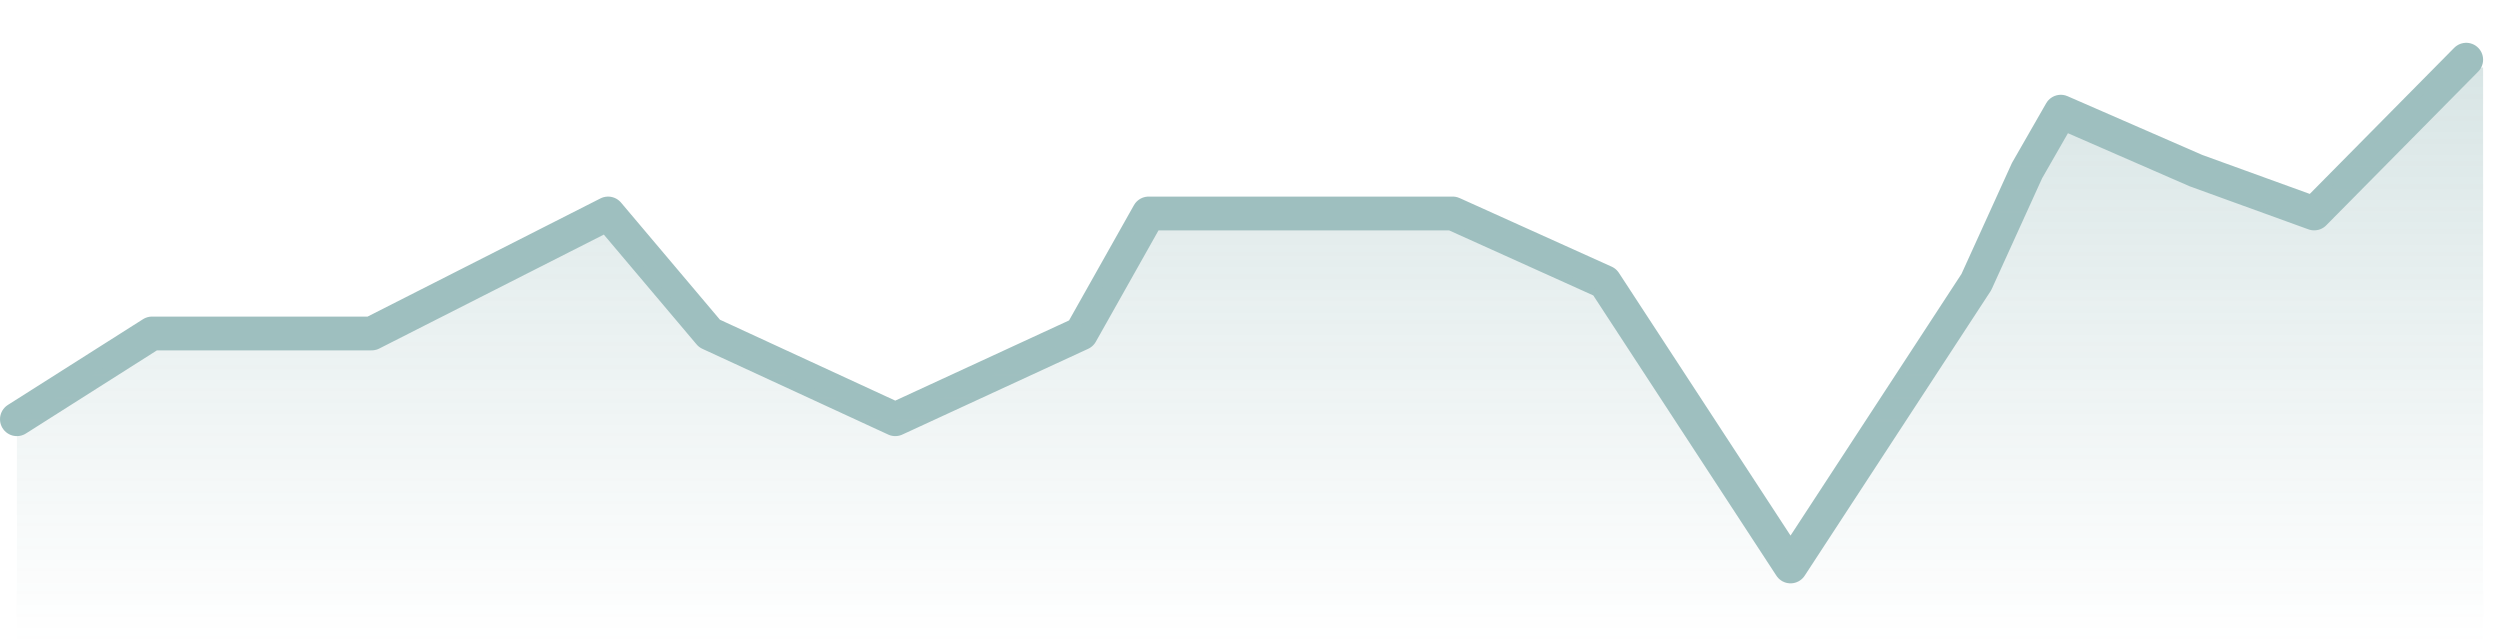 <svg width="74" height="19" viewBox="0 0 74 19" fill="none" xmlns="http://www.w3.org/2000/svg">
<g opacity="0.5">
<path d="M0.5 12.409L4.5 9.871H7H11L18 6.319L21 9.871L26.5 12.409L32 9.871L34 6.319H43L47.5 8.349L53 16.767L58.5 8.349L60 5.05L61 3.306L65 5.05L68.5 6.319L73 1.767" stroke="#3E7F7F" stroke-linecap="round" stroke-linejoin="round"/>
<path d="M4.473 9.994L0.5 12.497V19H73.5V2H72.507L68.037 6.49L64.561 5.238L60.588 3.518L59.595 5.238L58.105 8.492L52.643 16.798L47.18 8.492L42.711 6.49H33.772L31.786 9.994L26.323 12.497L20.86 9.994L17.881 6.49L10.929 9.994H6.956H4.473Z" fill="url(#paint0_linear_4_38)"/>
</g>
<defs>
<linearGradient id="paint0_linear_4_38" x1="36.752" y1="2" x2="36.752" y2="19" gradientUnits="userSpaceOnUse">
<stop stop-color="#3E7F7F" stop-opacity="0.4"/>
<stop offset="1" stop-color="#3E7F7F" stop-opacity="0"/>
</linearGradient>
</defs>
</svg>
